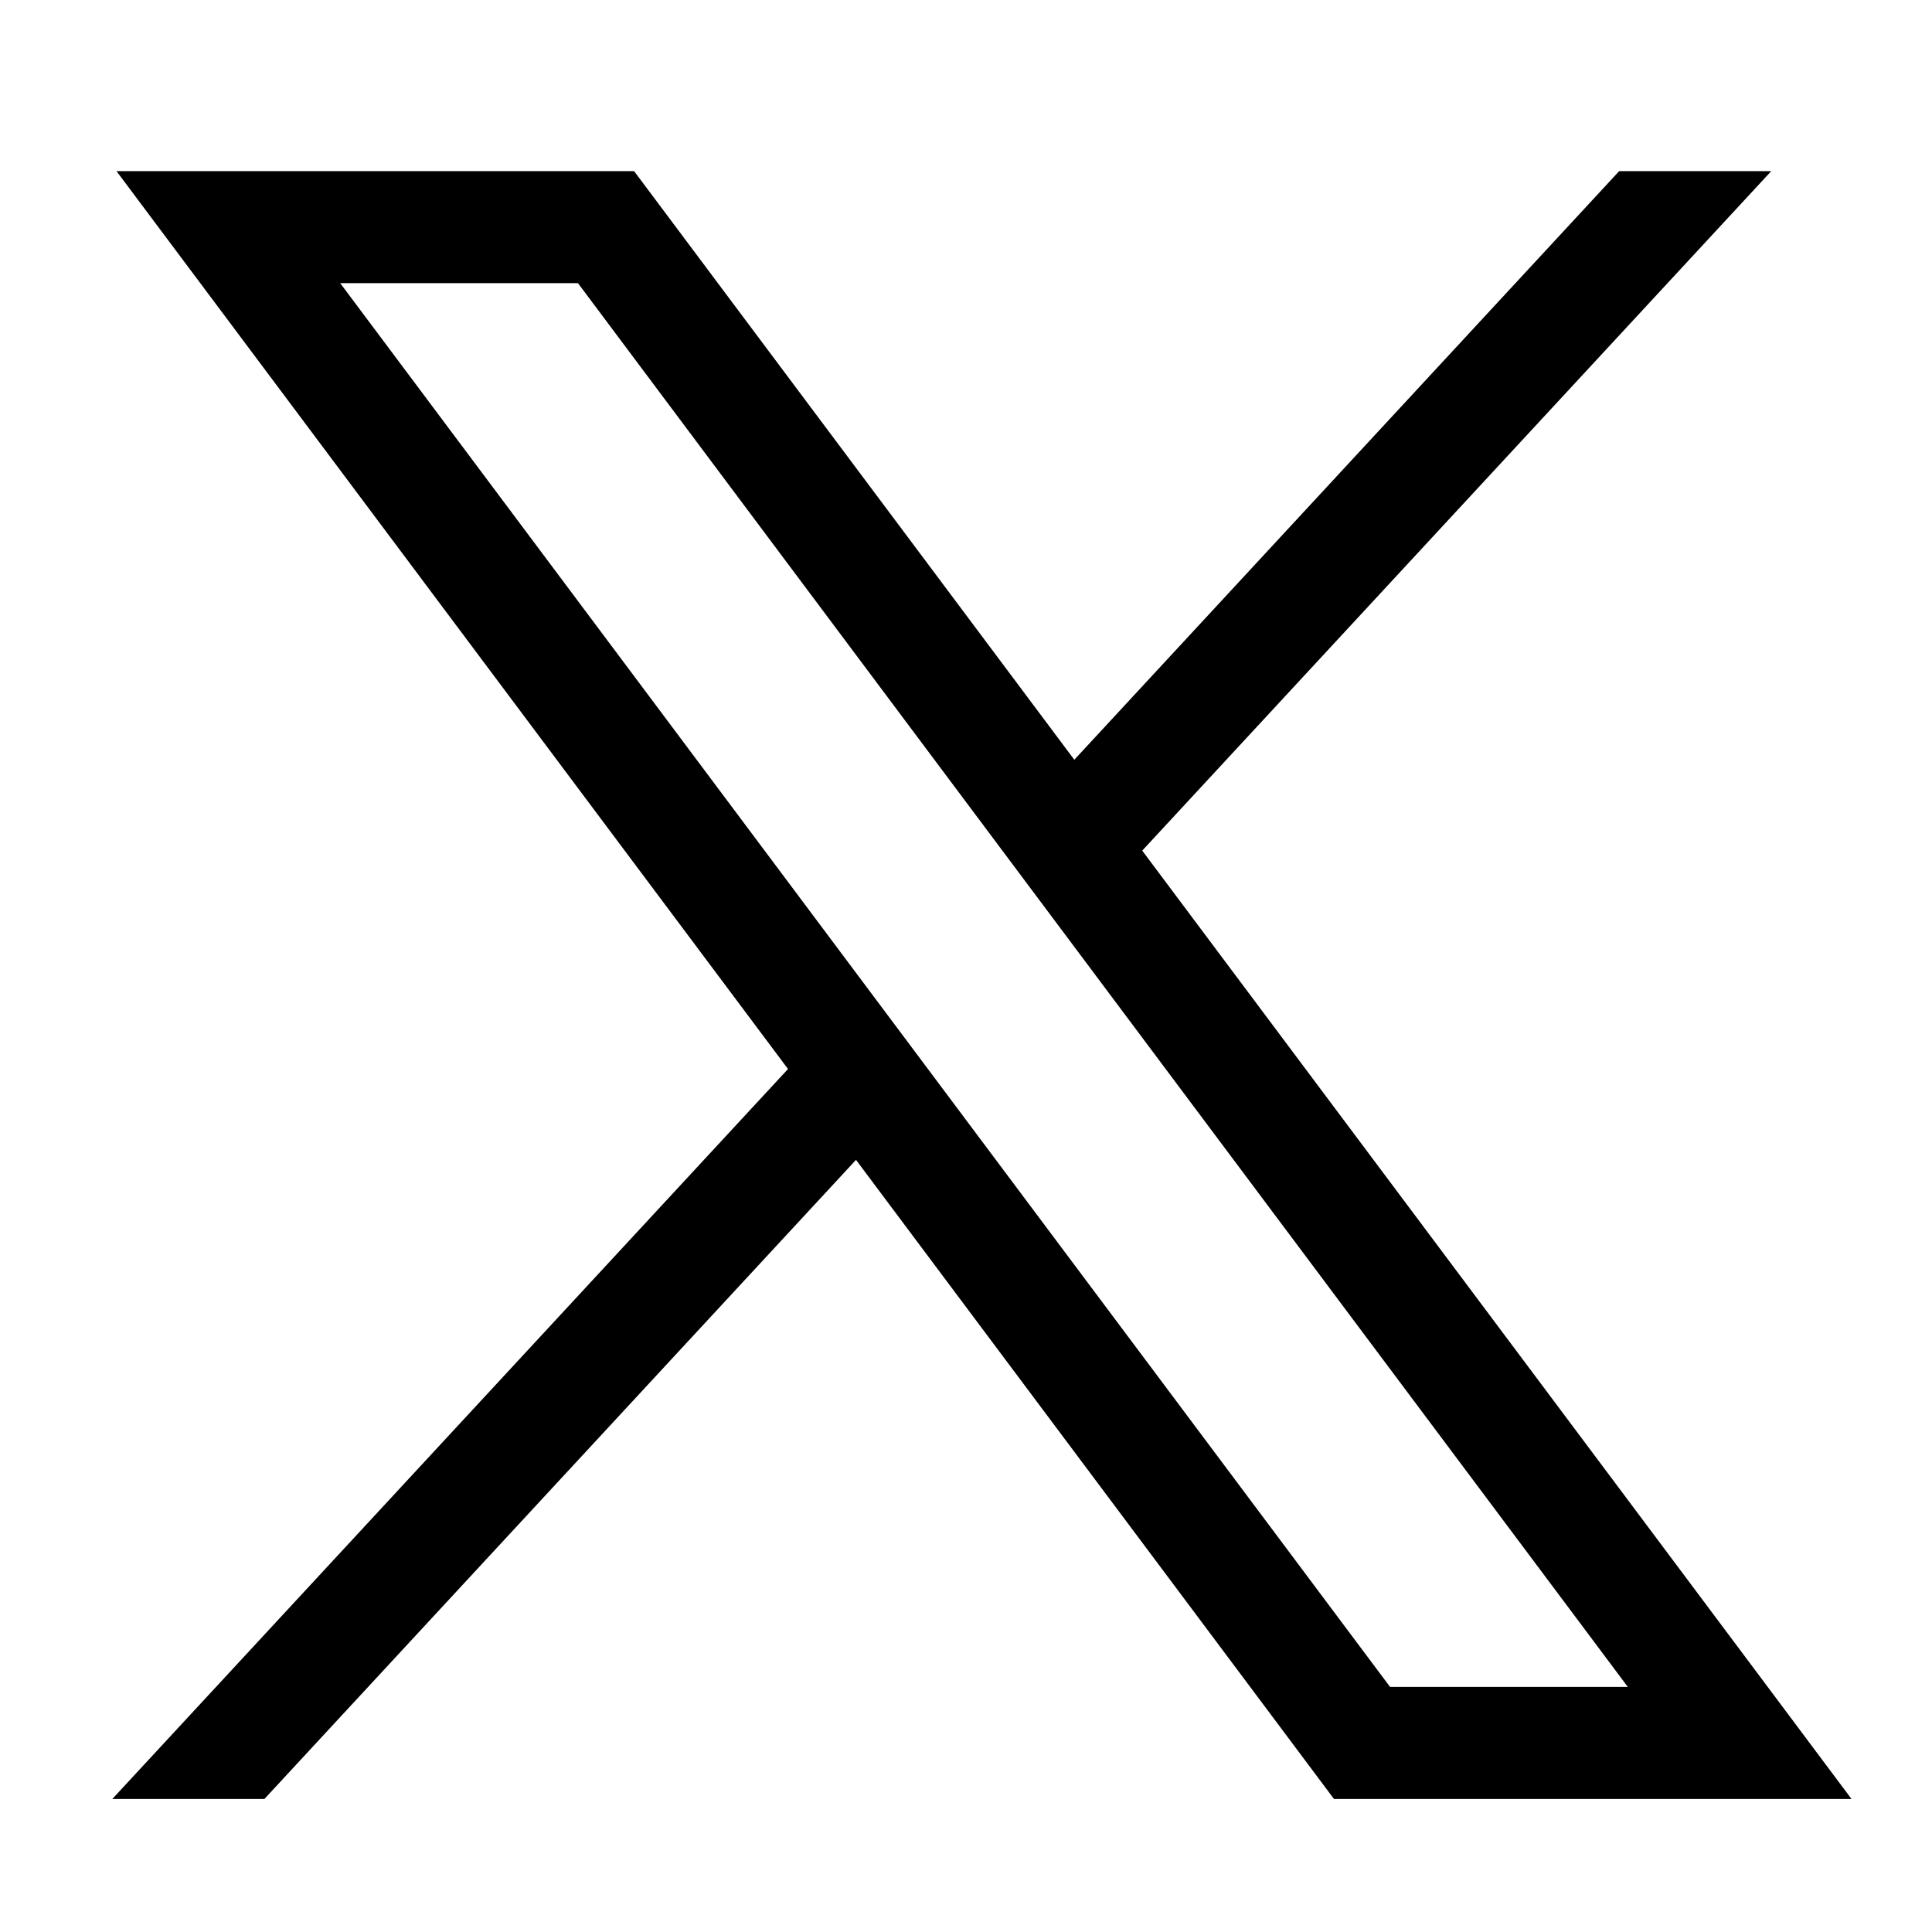 <!-- Generated by IcoMoon.io -->
<svg version="1.1" xmlns="http://www.w3.org/2000/svg" width="32" height="32" viewBox="0 0 32 32">
<title>twitter-x</title>
<path d="M1.93 2.835l11.122 14.871-11.192 12.091h2.519l9.799-10.586 7.917 10.586h8.572l-11.748-15.708 10.418-11.254h-2.519l-9.024 9.749-7.291-9.749h-8.572zM5.635 4.69h3.938l17.389 23.251h-3.938l-17.389-23.251z"></path>
</svg>
